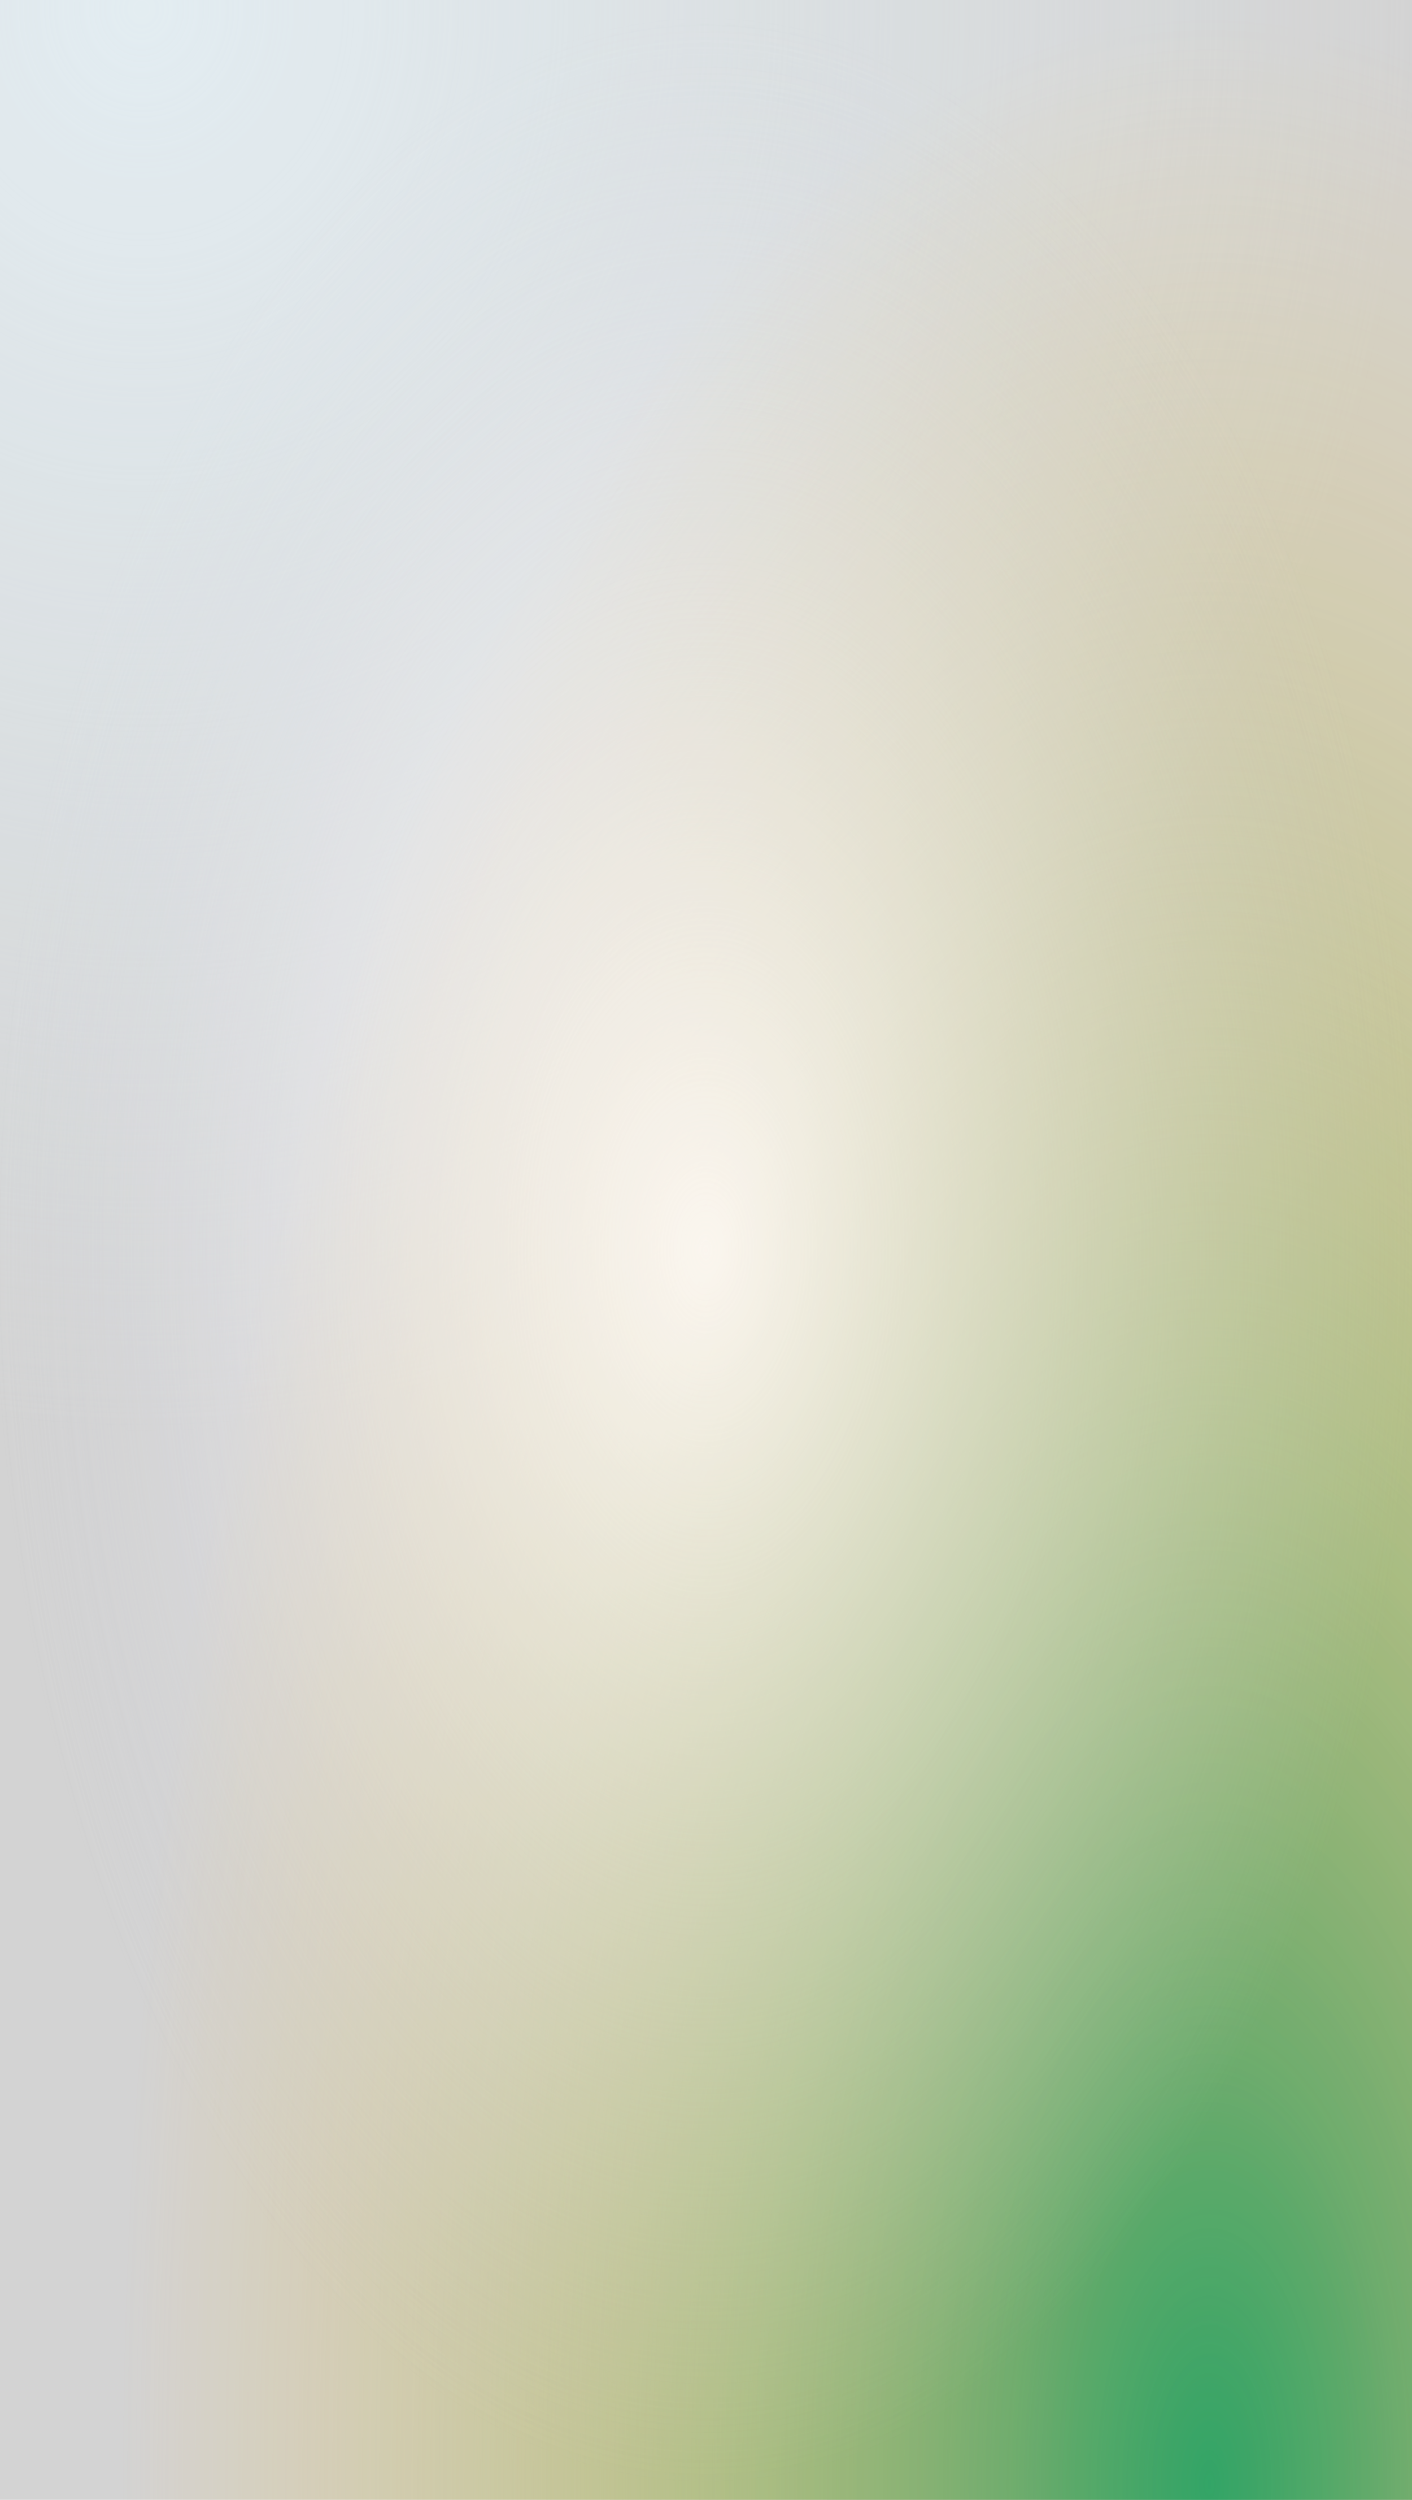 <svg width="1440" height="2548" viewBox="0 0 1440 2548" fill="none" xmlns="http://www.w3.org/2000/svg">
<rect width="1440" height="2548" fill="white"/>
<rect width="1440" height="2548" fill="#C8C8C8"/>
<rect width="1440" height="2548" fill="url(#paint0_radial_0_227)"/>
<rect width="1440" height="2548" fill="url(#paint1_radial_0_227)"/>
<rect width="1440" height="2548" fill="url(#paint2_radial_0_227)" fill-opacity="0.7"/>
<rect width="1440" height="2548" fill="url(#paint3_radial_0_227)"/>
<rect width="1440" height="2548" fill="url(#paint4_radial_0_227)" fill-opacity="0.8"/>
<rect width="1440" height="2548" fill="white" fill-opacity="0.2"/>
<defs>
<radialGradient id="paint0_radial_0_227" cx="0" cy="0" r="1" gradientUnits="userSpaceOnUse" gradientTransform="translate(720 1274) rotate(90) scale(1274 720)">
<stop stop-color="white"/>
<stop offset="1" stop-color="#ACAEBC" stop-opacity="0"/>
</radialGradient>
<radialGradient id="paint1_radial_0_227" cx="0" cy="0" r="1" gradientUnits="userSpaceOnUse" gradientTransform="translate(149.25 -0) scale(1290.75 1462.42)">
<stop stop-color="#DCE8EE"/>
<stop offset="1" stop-color="#DCE8EE" stop-opacity="0"/>
</radialGradient>
<radialGradient id="paint2_radial_0_227" cx="0" cy="0" r="1" gradientUnits="userSpaceOnUse" gradientTransform="translate(1241.62 2548) rotate(180) scale(761.25 1725.3)">
<stop stop-color="#008D41" stop-opacity="0.9"/>
<stop offset="0.243" stop-color="#D59D8C" stop-opacity="0.977"/>
<stop offset="0.269" stop-color="#D5A492" stop-opacity="0.986"/>
<stop offset="0.348" stop-color="#D9AC9B" stop-opacity="0.993"/>
<stop offset="0.392" stop-color="#D9B2A1"/>
<stop offset="0.478" stop-color="#D9B9A8"/>
<stop offset="0.612" stop-color="#D9C6B5"/>
<stop offset="1" stop-color="#D6C3B3" stop-opacity="0"/>
</radialGradient>
<radialGradient id="paint3_radial_0_227" cx="0" cy="0" r="1" gradientUnits="userSpaceOnUse" gradientTransform="translate(1236 2548) rotate(180) scale(1115.63 2548)">
<stop stop-color="#008D41"/>
<stop offset="1" stop-color="#FDAB01" stop-opacity="0"/>
</radialGradient>
<radialGradient id="paint4_radial_0_227" cx="0" cy="0" r="1" gradientUnits="userSpaceOnUse" gradientTransform="translate(720 1274) rotate(90) scale(1274 720)">
<stop stop-color="#FFF8F8"/>
<stop offset="1" stop-color="#DBDBDB" stop-opacity="0"/>
</radialGradient>
</defs>
</svg>
